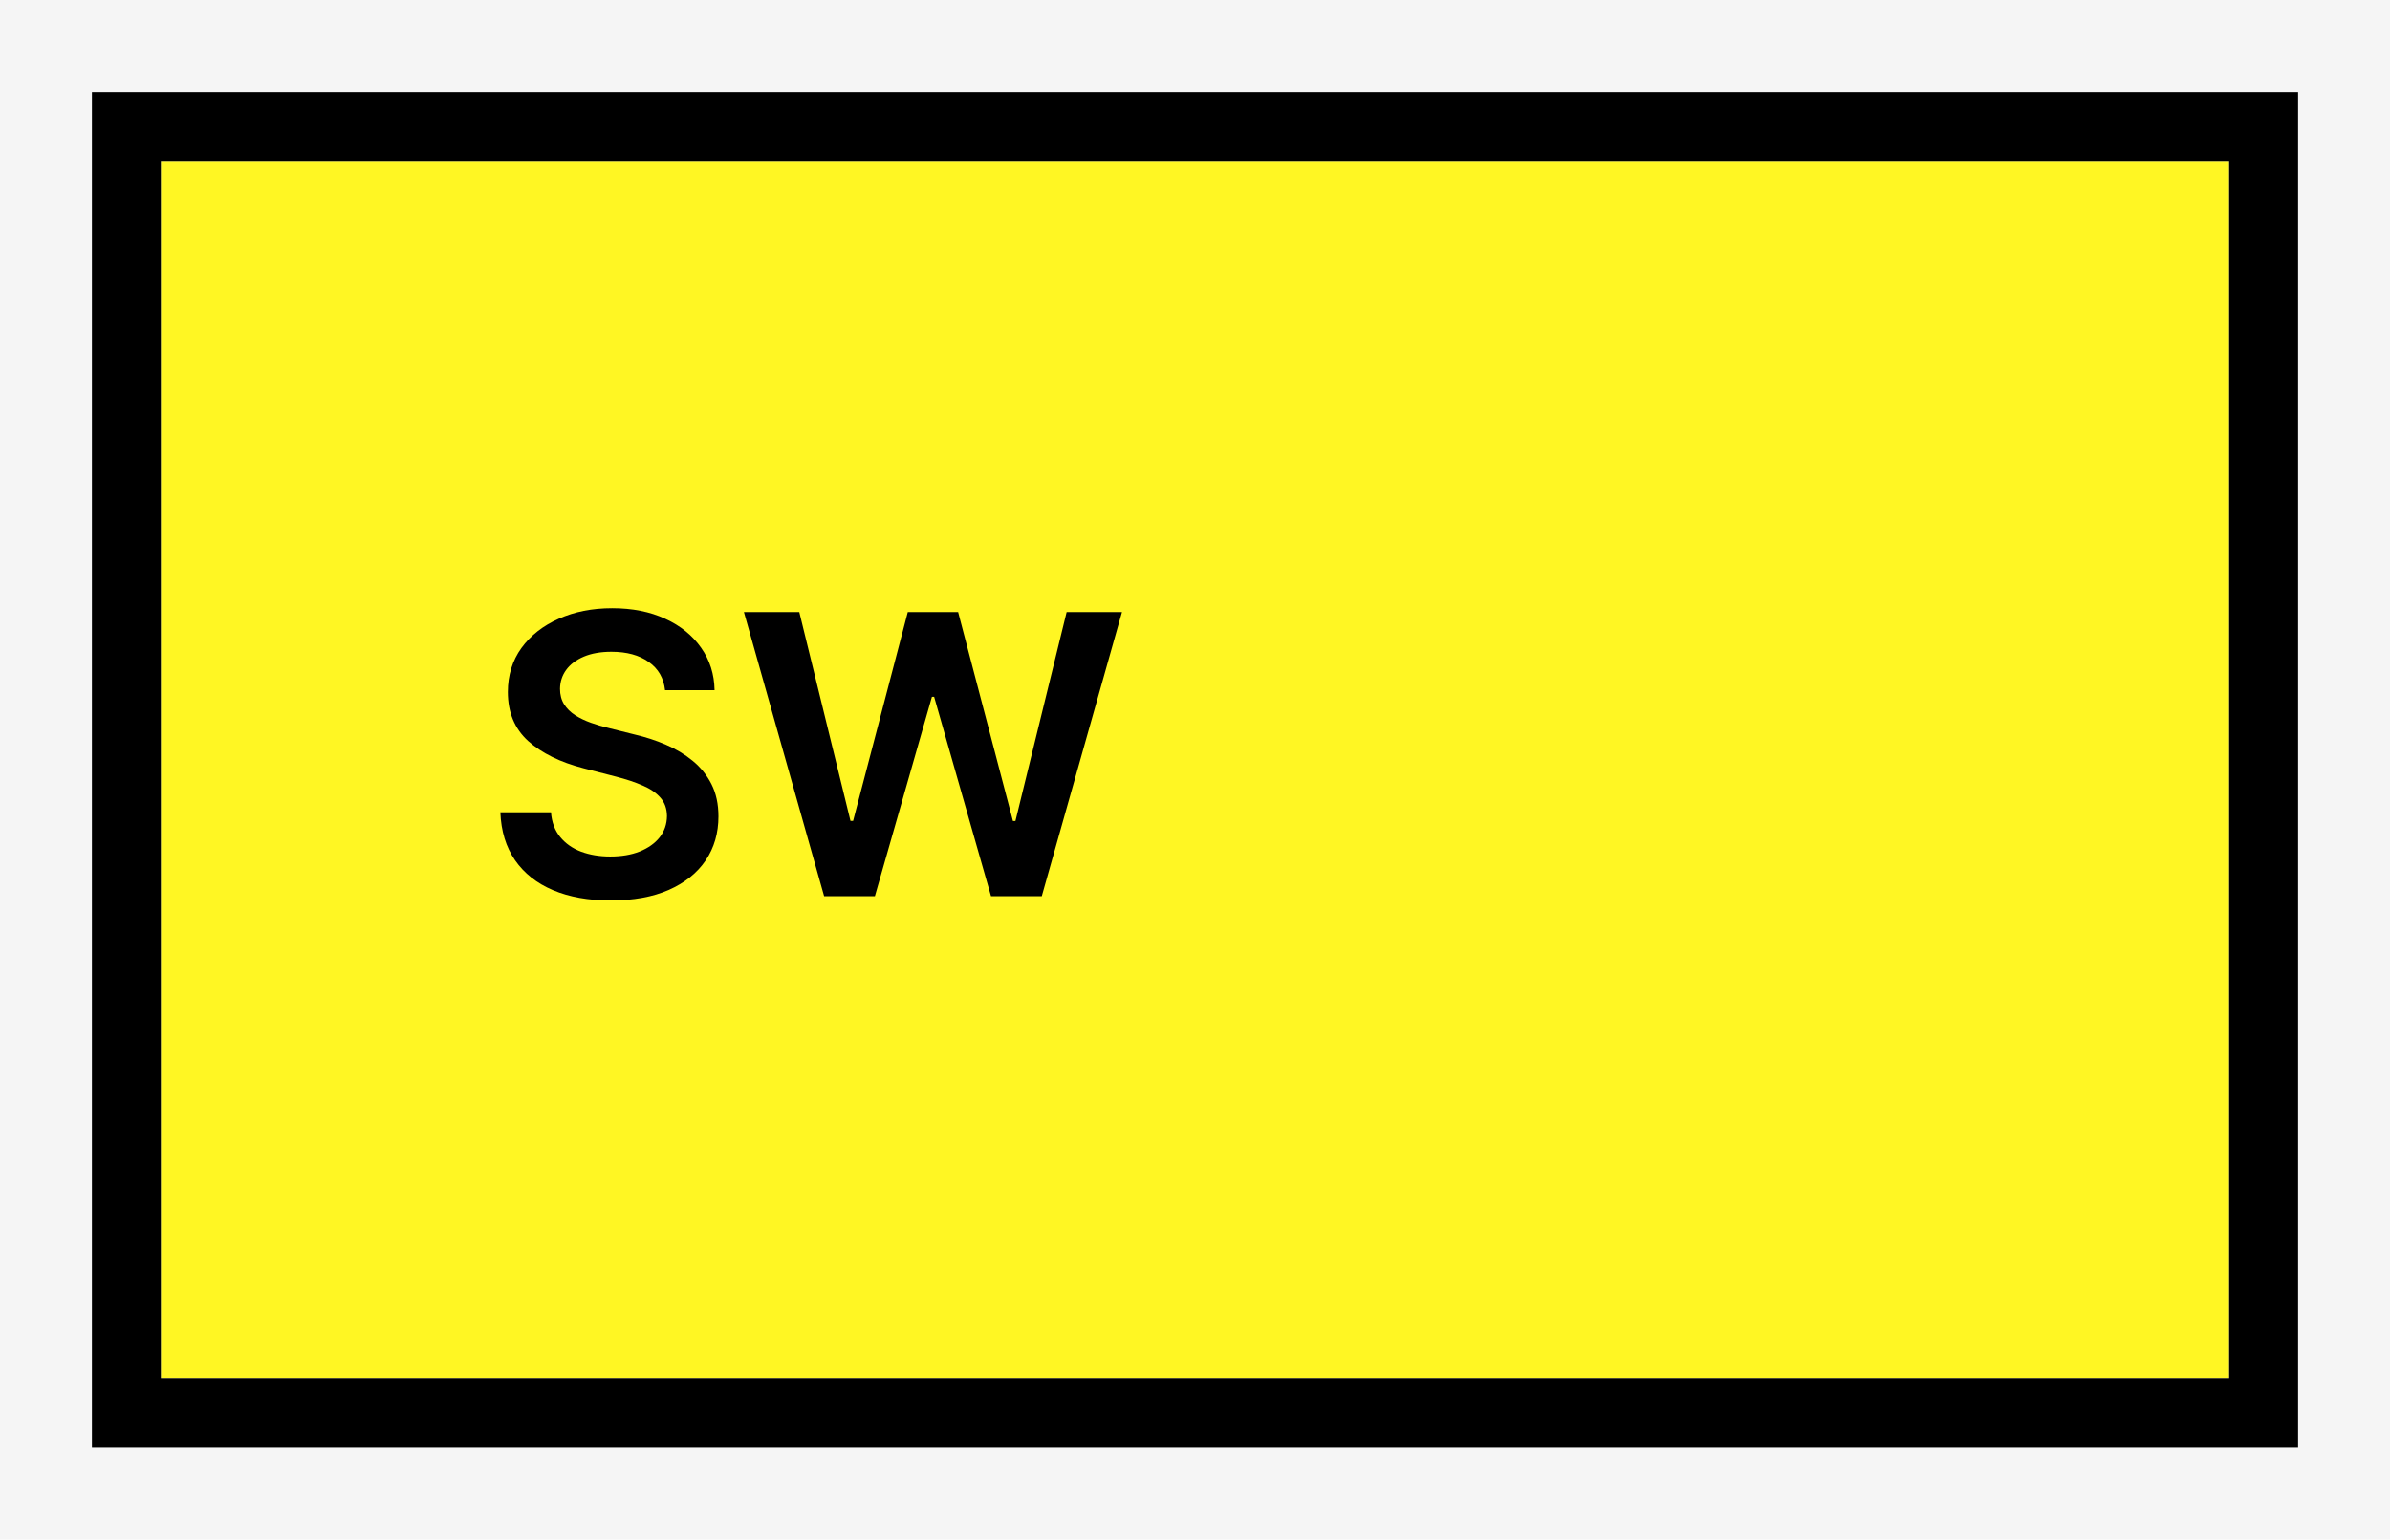 <svg width="104" height="67" viewBox="0 0 104 67" fill="none" xmlns="http://www.w3.org/2000/svg">
<rect width="104" height="67" fill="#F5F5F5"/>
<g filter="url(#filter0_f_0_1)">
<rect x="7" y="7" width="90" height="53" fill="#FFF623"/>
<rect x="5.5" y="5.5" width="93" height="56" stroke="black" stroke-width="3"/>
</g>
<path d="M28.939 30.035C28.882 29.508 28.645 29.097 28.226 28.804C27.812 28.51 27.272 28.363 26.608 28.363C26.142 28.363 25.741 28.433 25.407 28.574C25.073 28.715 24.817 28.906 24.64 29.148C24.463 29.389 24.373 29.665 24.369 29.975C24.369 30.232 24.427 30.456 24.544 30.645C24.664 30.834 24.827 30.995 25.033 31.128C25.238 31.257 25.465 31.365 25.715 31.454C25.964 31.542 26.216 31.617 26.47 31.677L27.629 31.967C28.095 32.076 28.544 32.222 28.975 32.408C29.409 32.593 29.798 32.826 30.14 33.108C30.486 33.39 30.76 33.73 30.961 34.128C31.162 34.527 31.263 34.993 31.263 35.529C31.263 36.253 31.078 36.891 30.707 37.443C30.337 37.99 29.802 38.418 29.102 38.728C28.405 39.034 27.562 39.187 26.572 39.187C25.61 39.187 24.775 39.038 24.067 38.74C23.363 38.443 22.811 38.008 22.413 37.436C22.018 36.865 21.805 36.169 21.773 35.348H23.976C24.008 35.778 24.141 36.136 24.375 36.422C24.608 36.708 24.912 36.921 25.286 37.062C25.665 37.203 26.087 37.273 26.554 37.273C27.041 37.273 27.468 37.201 27.834 37.056C28.204 36.907 28.494 36.702 28.703 36.44C28.912 36.175 29.019 35.865 29.023 35.511C29.019 35.189 28.924 34.923 28.739 34.714C28.554 34.501 28.295 34.323 27.961 34.182C27.631 34.038 27.244 33.909 26.802 33.796L25.395 33.434C24.377 33.172 23.572 32.776 22.98 32.245C22.392 31.709 22.099 30.999 22.099 30.114C22.099 29.385 22.296 28.747 22.69 28.2C23.089 27.653 23.63 27.228 24.314 26.926C24.998 26.62 25.773 26.467 26.639 26.467C27.516 26.467 28.285 26.62 28.945 26.926C29.609 27.228 30.13 27.649 30.508 28.188C30.887 28.723 31.082 29.339 31.094 30.035H28.939ZM35.861 39L32.372 26.636H34.781L37.008 35.722H37.123L39.502 26.636H41.693L44.078 35.728H44.186L46.414 26.636H48.823L45.333 39H43.124L40.649 30.325H40.552L38.071 39H35.861Z" fill="black"/>
<defs>
<filter id="filter0_f_0_1" x="0" y="0" width="104" height="67" filterUnits="userSpaceOnUse" color-interpolation-filters="sRGB">
<feFlood flood-opacity="0" result="BackgroundImageFix"/>
<feBlend mode="normal" in="SourceGraphic" in2="BackgroundImageFix" result="shape"/>
<feGaussianBlur stdDeviation="2" result="effect1_foregroundBlur_0_1"/>
</filter>
</defs>
</svg>

